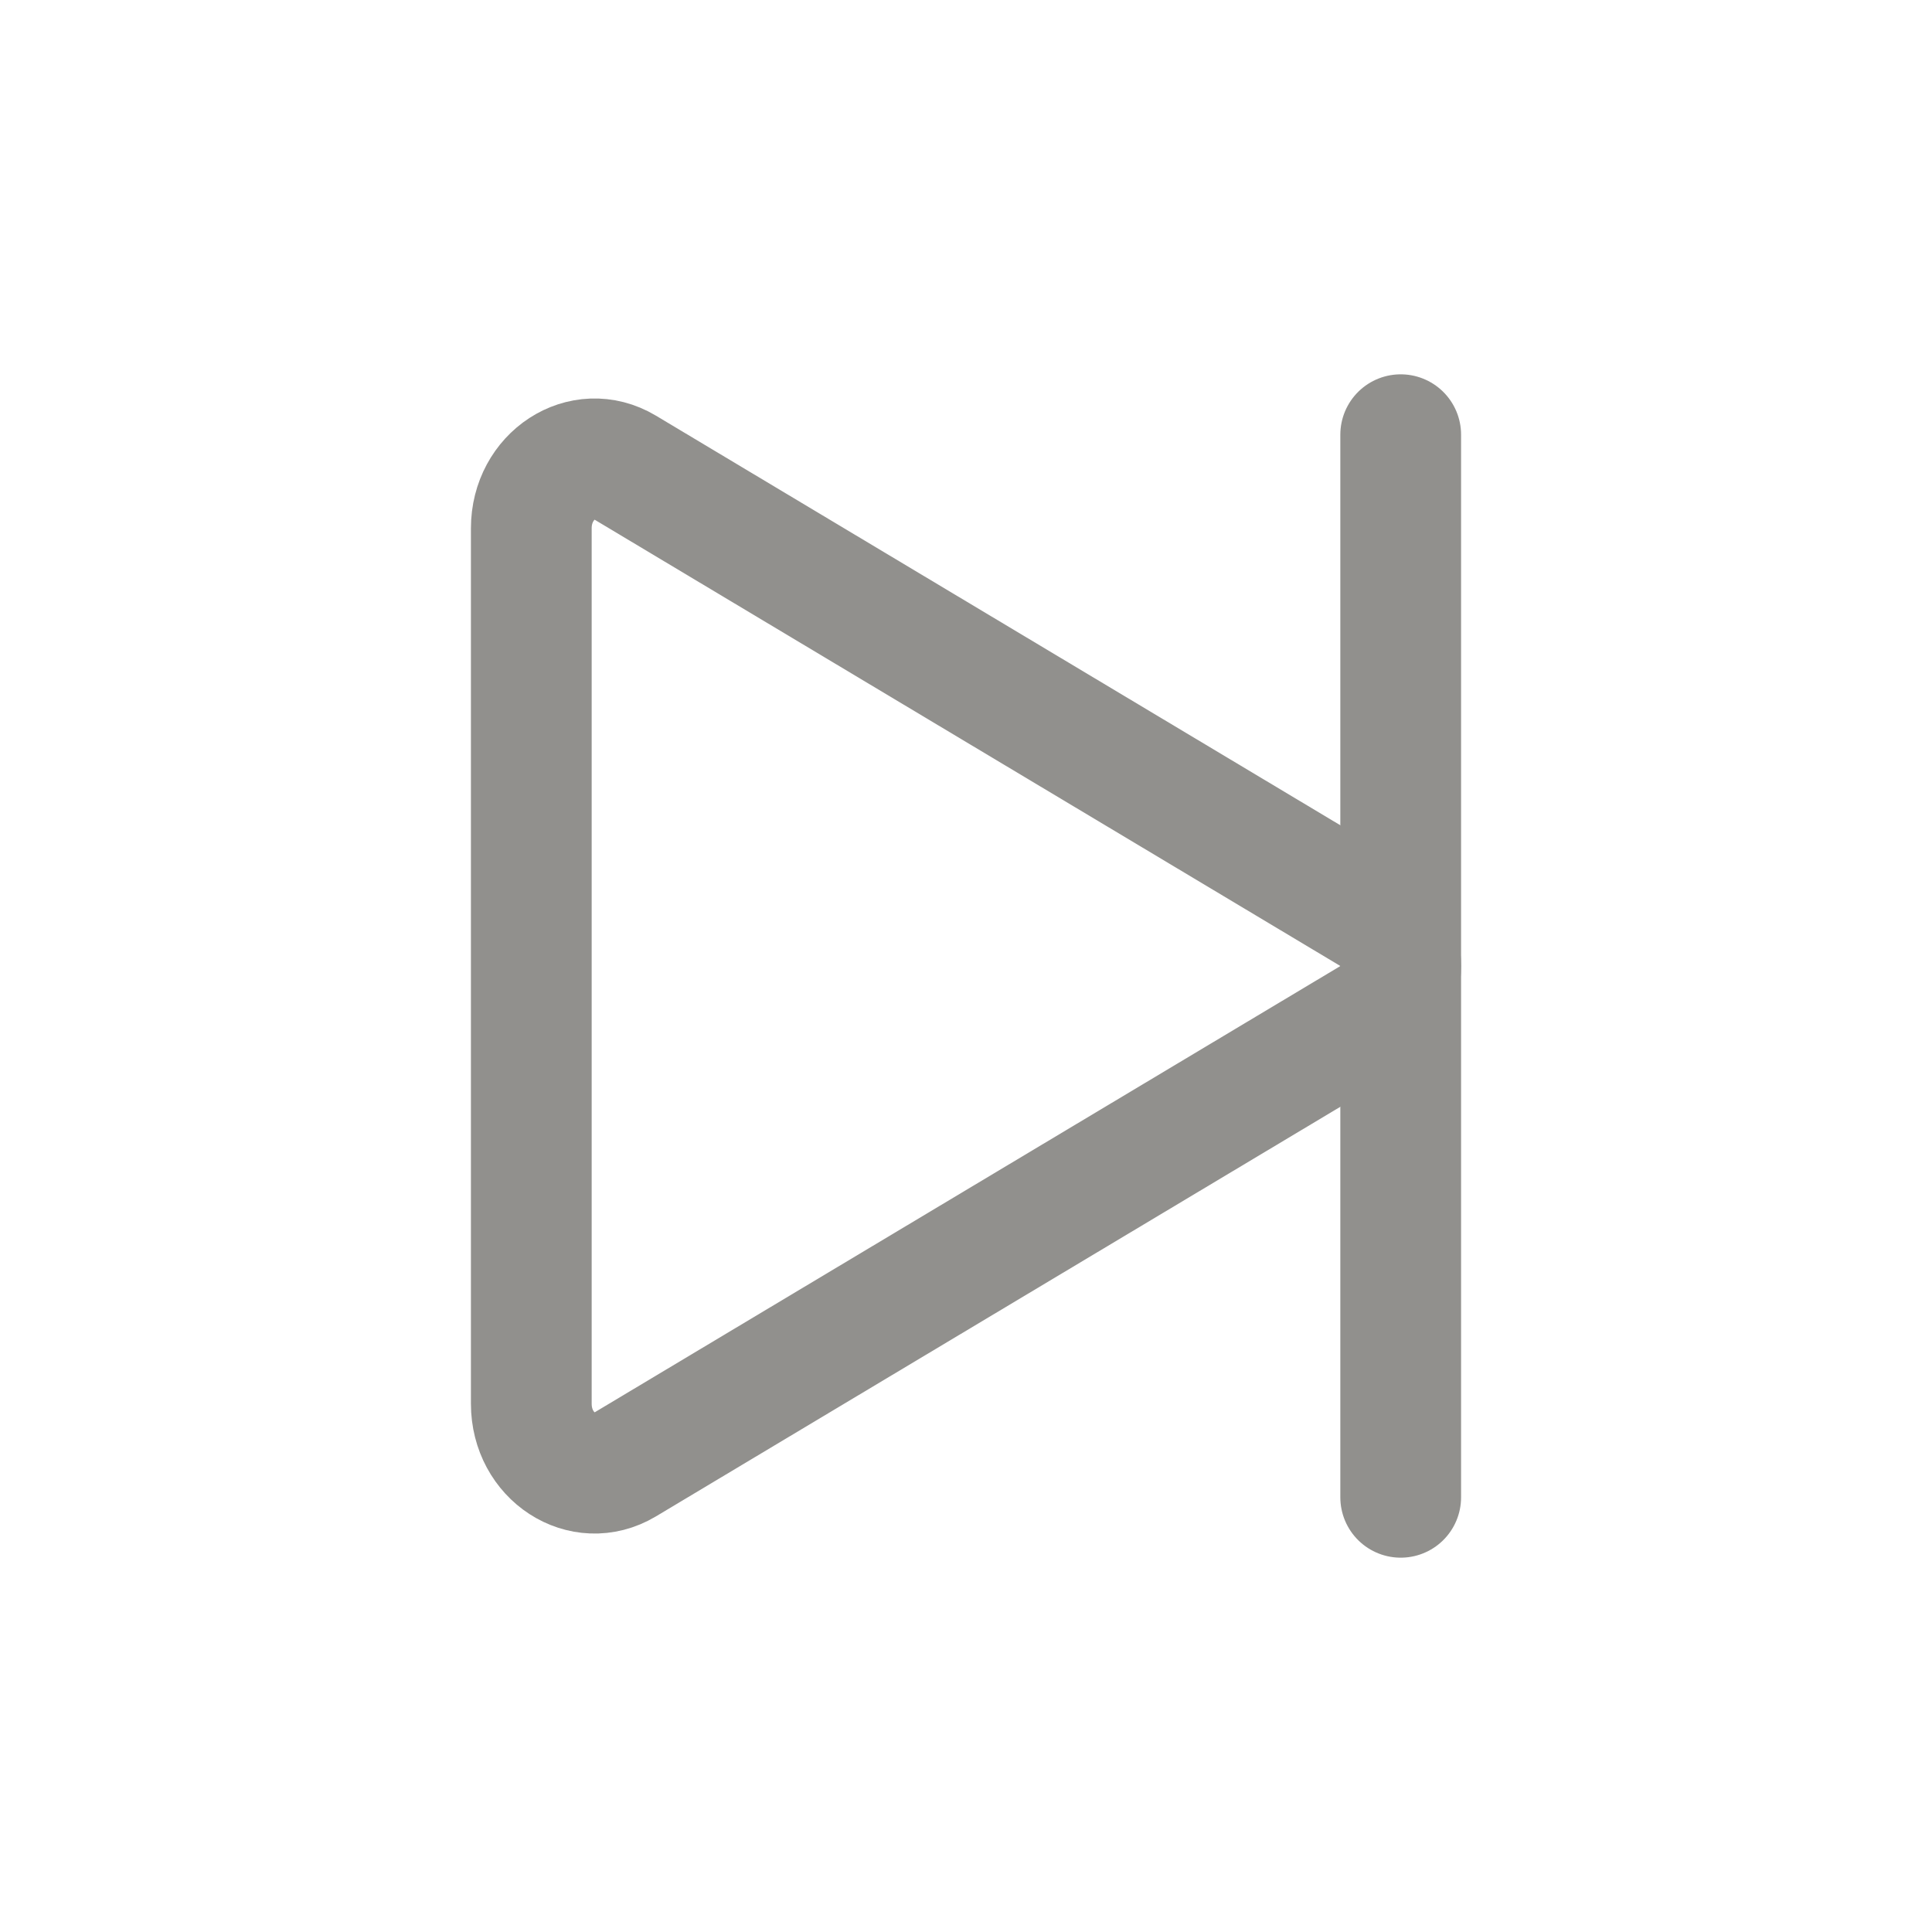 <!-- Generated by IcoMoon.io -->
<svg version="1.1" xmlns="http://www.w3.org/2000/svg" width="40" height="40" viewBox="0 0 40 40">
<title>io-play-skip-forward-outline</title>
<path fill="none" stroke-linejoin="miter" stroke-linecap="butt" stroke-miterlimit="10" stroke-width="2.5" stroke="#91908d" d="M11 10.938v18.125c0 1.090 1.063 1.782 1.938 1.26l15.494-9.273c0.758-0.453 0.758-1.646 0-2.099l-15.494-9.273c-0.875-0.523-1.938 0.17-1.938 1.26z"></path>
<path fill="none" stroke-linejoin="miter" stroke-linecap="round" stroke-miterlimit="10" stroke-width="2.5" stroke="#91908d" d="M29 9v22"></path>
</svg>

